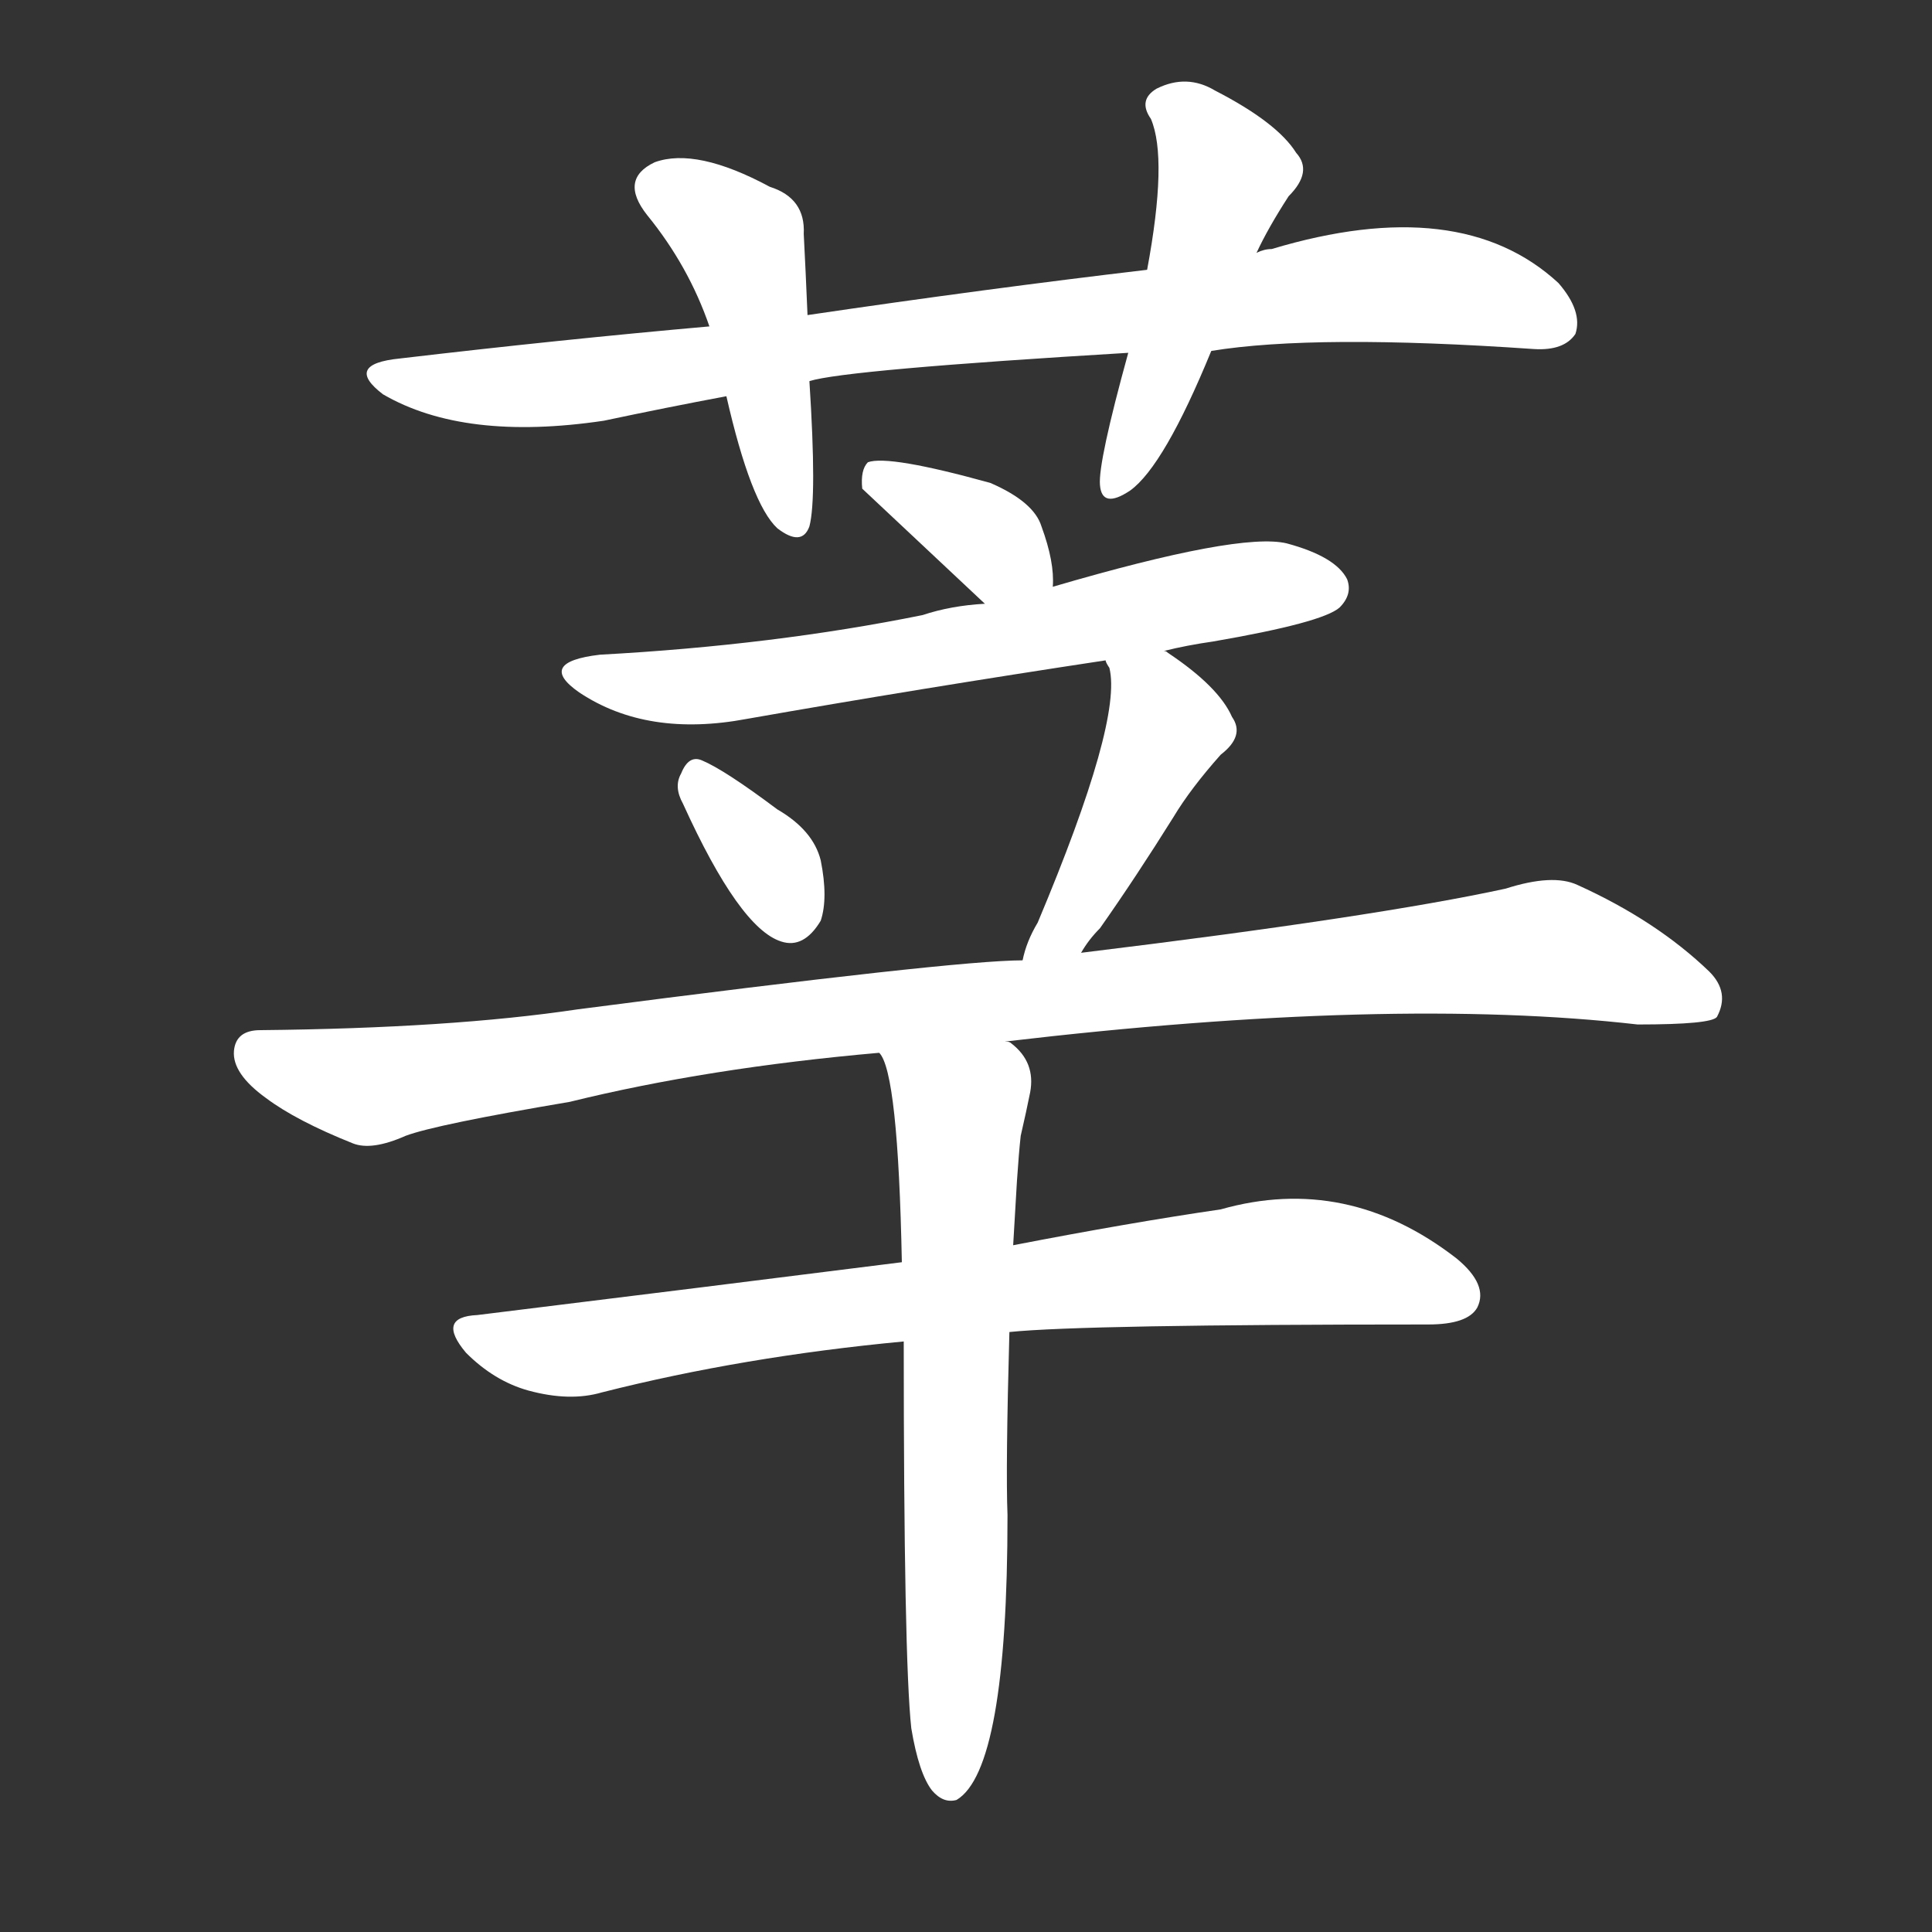 <svg version="1.1" viewBox="0 0 1024 1024" xmlns="http://www.w3.org/2000/svg">
  <rect x="0" y="0" width="1024" height="1024" fill="#333333" stroke="none"/>
  <g transform="scale(1, -1) translate(0, -900)">
    <style type="text/css">
        .stroke1 {fill: #FFFFFF;}
        .stroke2 {fill: #FFFFFF;}
        .stroke3 {fill: #FFFFFF;}
        .stroke4 {fill: #FFFFFF;}
        .stroke5 {fill: #FFFFFF;}
        .stroke6 {fill: #FFFFFF;}
        .stroke7 {fill: #FFFFFF;}
        .stroke8 {fill: #FFFFFF;}
        .stroke9 {fill: #FFFFFF;}
        .stroke10 {fill: #FFFFFF;}
        .stroke11 {fill: #FFFFFF;}
        .stroke12 {fill: #FFFFFF;}
        .stroke13 {fill: #FFFFFF;}
        .stroke14 {fill: #FFFFFF;}
        .stroke15 {fill: #FFFFFF;}
        .stroke16 {fill: #FFFFFF;}
        .stroke17 {fill: #FFFFFF;}
        .stroke18 {fill: #FFFFFF;}
        .stroke19 {fill: #FFFFFF;}
        .stroke20 {fill: #FFFFFF;}
        text {
            font-family: Helvetica;
            font-size: 50px;
            fill: #FFFFFF;}
            paint-order: stroke;
            stroke: #000000;
            stroke-width: 4px;
            stroke-linecap: butt;
            stroke-linejoin: miter;
            font-weight: 800;
        }
    </style>

    <path d="M 642 714 Q 697 723 813 715 Q 829 714 835 723 Q 839 735 826 750 Q 774 798 674 768 Q 670 768 666 766 L 608 757 Q 523 747 428 733 L 376 727 Q 297 720 212 710 Q 182 707 203 691 Q 246 666 320 677 Q 353 684 385 690 L 429 698 Q 448 704 598 713 L 642 714 Z" class="stroke1"/>
    <path d="M 428 733 Q 427 757 426 776 Q 427 795 408 801 Q 369 822 347 814 Q 328 805 343 786 Q 365 759 376 727 L 385 690 Q 398 633 412 620 Q 425 610 429 621 Q 433 636 429 698 L 428 733 Z" class="stroke2"/>
    <path d="M 666 766 Q 672 779 683 796 Q 696 809 687 819 Q 677 835 644 852 Q 629 861 613 853 Q 603 847 610 837 Q 619 816 608 757 L 598 713 Q 582 655 583 643 Q 584 630 599 640 Q 617 653 642 714 L 666 766 Z" class="stroke3"/>
    <path d="M 558 589 Q 559 602 552 621 Q 548 634 525 644 Q 471 659 460 655 Q 456 651 457 641 L 522 580 C 544 559 557 559 558 589 Z" class="stroke4"/>
    <path d="M 617 555 Q 629 558 643 560 Q 701 570 710 578 Q 717 585 714 593 Q 708 605 682 612 Q 657 618 558 589 L 522 580 Q 504 579 489 574 Q 410 558 318 553 Q 284 549 307 533 Q 343 509 396 519 Q 487 535 586 550 L 617 555 Z" class="stroke5"/>
    <path d="M 362 474 Q 392 408 414 401 Q 426 397 435 412 Q 439 424 435 444 Q 431 460 412 471 Q 384 492 372 497 Q 365 500 361 490 Q 357 483 362 474 Z" class="stroke6"/>
    <path d="M 573 395 Q 577 402 583 408 Q 602 435 622 467 Q 631 482 647 500 Q 660 510 653 520 Q 646 536 619 554 Q 618 555 617 555 C 591 571 575 578 586 550 Q 586 549 588 546 Q 595 518 550 411 Q 544 401 542 391 C 534 362 557 370 573 395 Z" class="stroke7"/>
    <path d="M 533 348 Q 737 372 868 357 Q 907 357 910 361 Q 917 374 906 385 Q 878 412 836 431 Q 823 437 798 429 Q 729 414 573 395 L 542 391 Q 506 391 306 365 Q 239 355 138 354 Q 125 354 124 343 Q 123 331 141 318 Q 157 306 187 294 Q 197 290 215 298 Q 231 304 302 316 Q 375 334 466 342 L 533 348 Z" class="stroke8"/>
    <path d="M 535 194 Q 574 198 757 198 Q 778 198 783 207 Q 789 219 772 233 Q 714 278 647 259 Q 599 252 537 240 L 478 231 Q 375 218 253 203 Q 231 202 247 183 Q 262 168 280 163 Q 302 157 319 162 Q 394 181 479 189 L 535 194 Z" class="stroke9"/>
    <path d="M 483 -16 Q 487 -40 494 -49 Q 500 -56 507 -54 Q 534 -38 534 97 Q 533 122 535 194 L 537 240 Q 538 256 539 274 Q 540 289 541 298 Q 544 311 546 321 Q 549 337 536 347 Q 535 348 533 348 C 510 367 455 370 466 342 Q 476 332 478 231 L 479 189 Q 479 21 483 -16 Z" class="stroke10"/>
</g></svg>